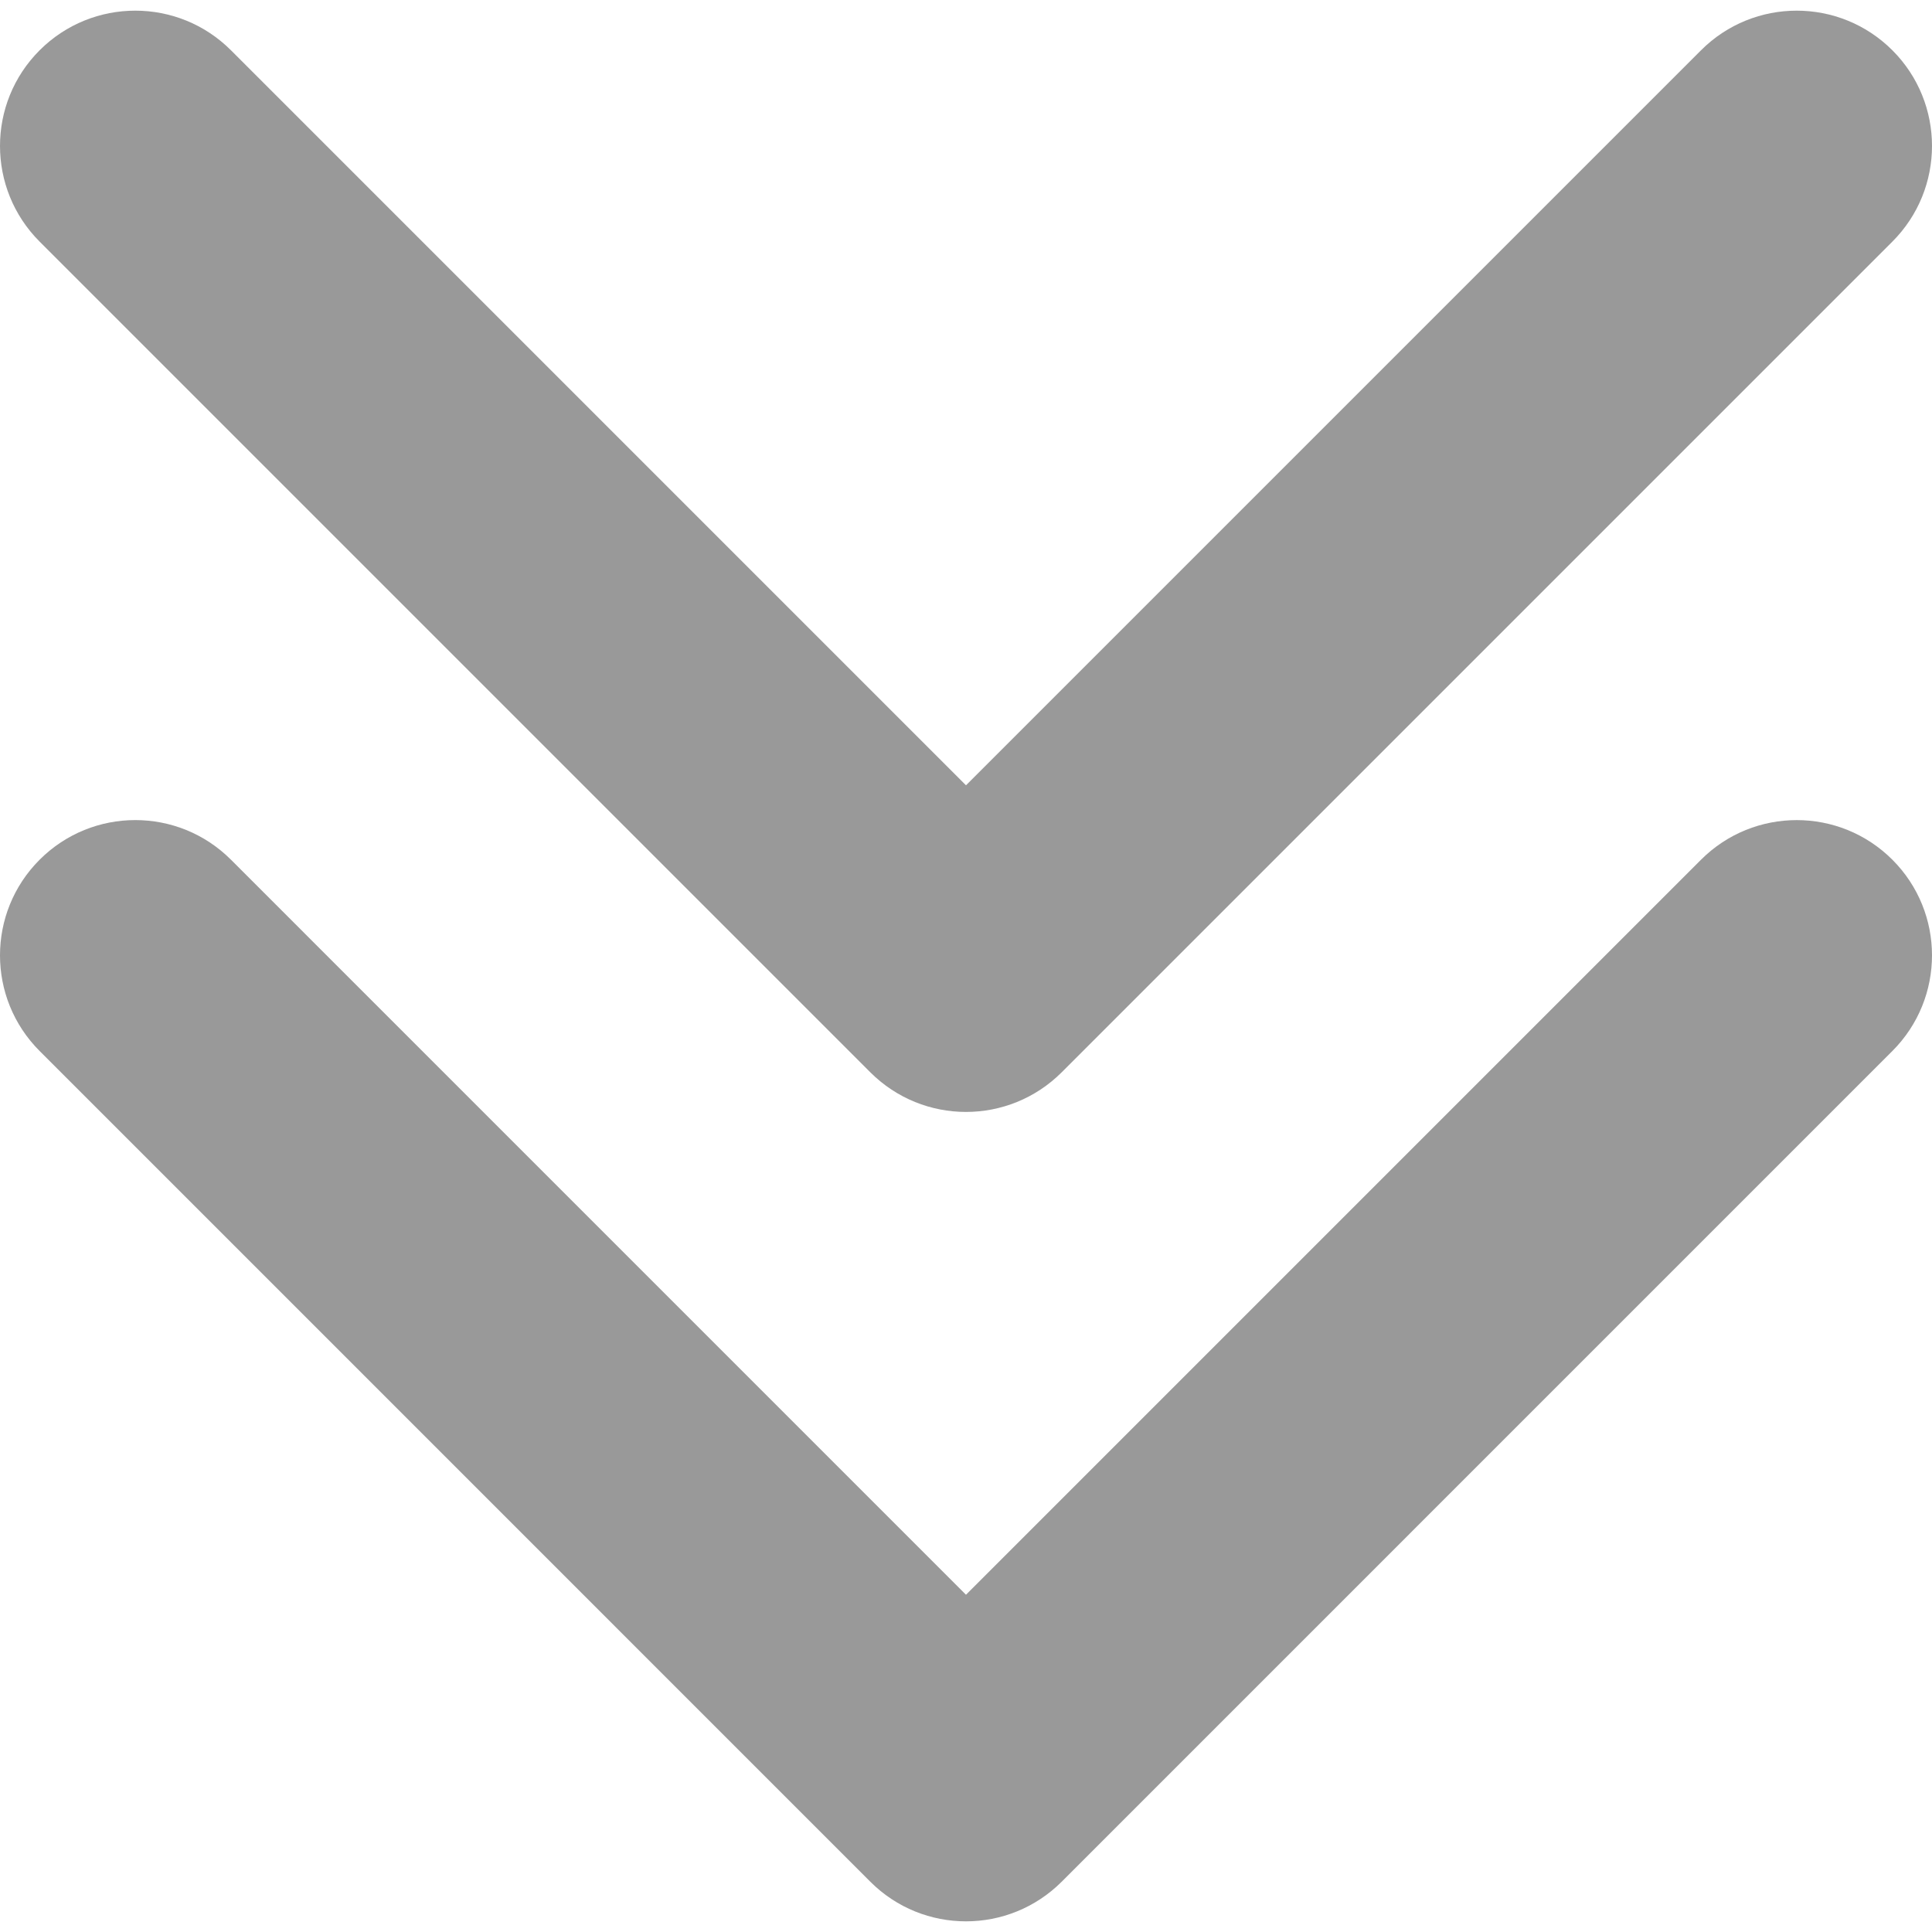 <?xml version="1.0"?>
<svg width="436.717" height="436.717" xmlns="http://www.w3.org/2000/svg" xmlns:svg="http://www.w3.org/2000/svg">
 <g>
  <title>Layer 1</title>
  <g id="svg_1">
   <path fill="#999999" stroke="#999999" stroke-width="0" id="svg_2" d="m427.758,194.331c11.945,11.94 11.945,31.298 0,43.243l-187.779,187.785c-5.97,5.958 -13.796,8.949 -21.622,8.949s-15.651,-2.979 -21.619,-8.949l-187.779,-187.785c-11.946,-11.945 -11.946,-31.303 0,-43.243c11.943,-11.942 31.306,-11.942 43.246,0l166.151,166.152l166.152,-166.152c11.94,-11.936 31.31,-11.936 43.25,-0zm-231.02,48.066c5.967,5.958 13.793,8.949 21.619,8.949s15.652,-2.991 21.622,-8.949l187.779,-187.779c11.945,-11.948 11.945,-31.312 0,-43.255c-11.945,-11.939 -31.31,-11.939 -43.249,0l-166.152,166.152l-166.151,-166.152c-11.94,-11.939 -31.303,-11.939 -43.246,0c-11.946,11.943 -11.946,31.307 0,43.255l187.778,187.779z"/>
  </g>
  <g id="svg_3"/>
  <g id="svg_4"/>
  <g id="svg_5"/>
  <g id="svg_6"/>
  <g id="svg_7"/>
  <g id="svg_8"/>
  <g id="svg_9"/>
  <g id="svg_10"/>
  <g id="svg_11"/>
  <g id="svg_12"/>
  <g id="svg_13"/>
  <g id="svg_14"/>
  <g id="svg_15"/>
  <g id="svg_16"/>
  <g id="svg_17"/>
 </g>

</svg>